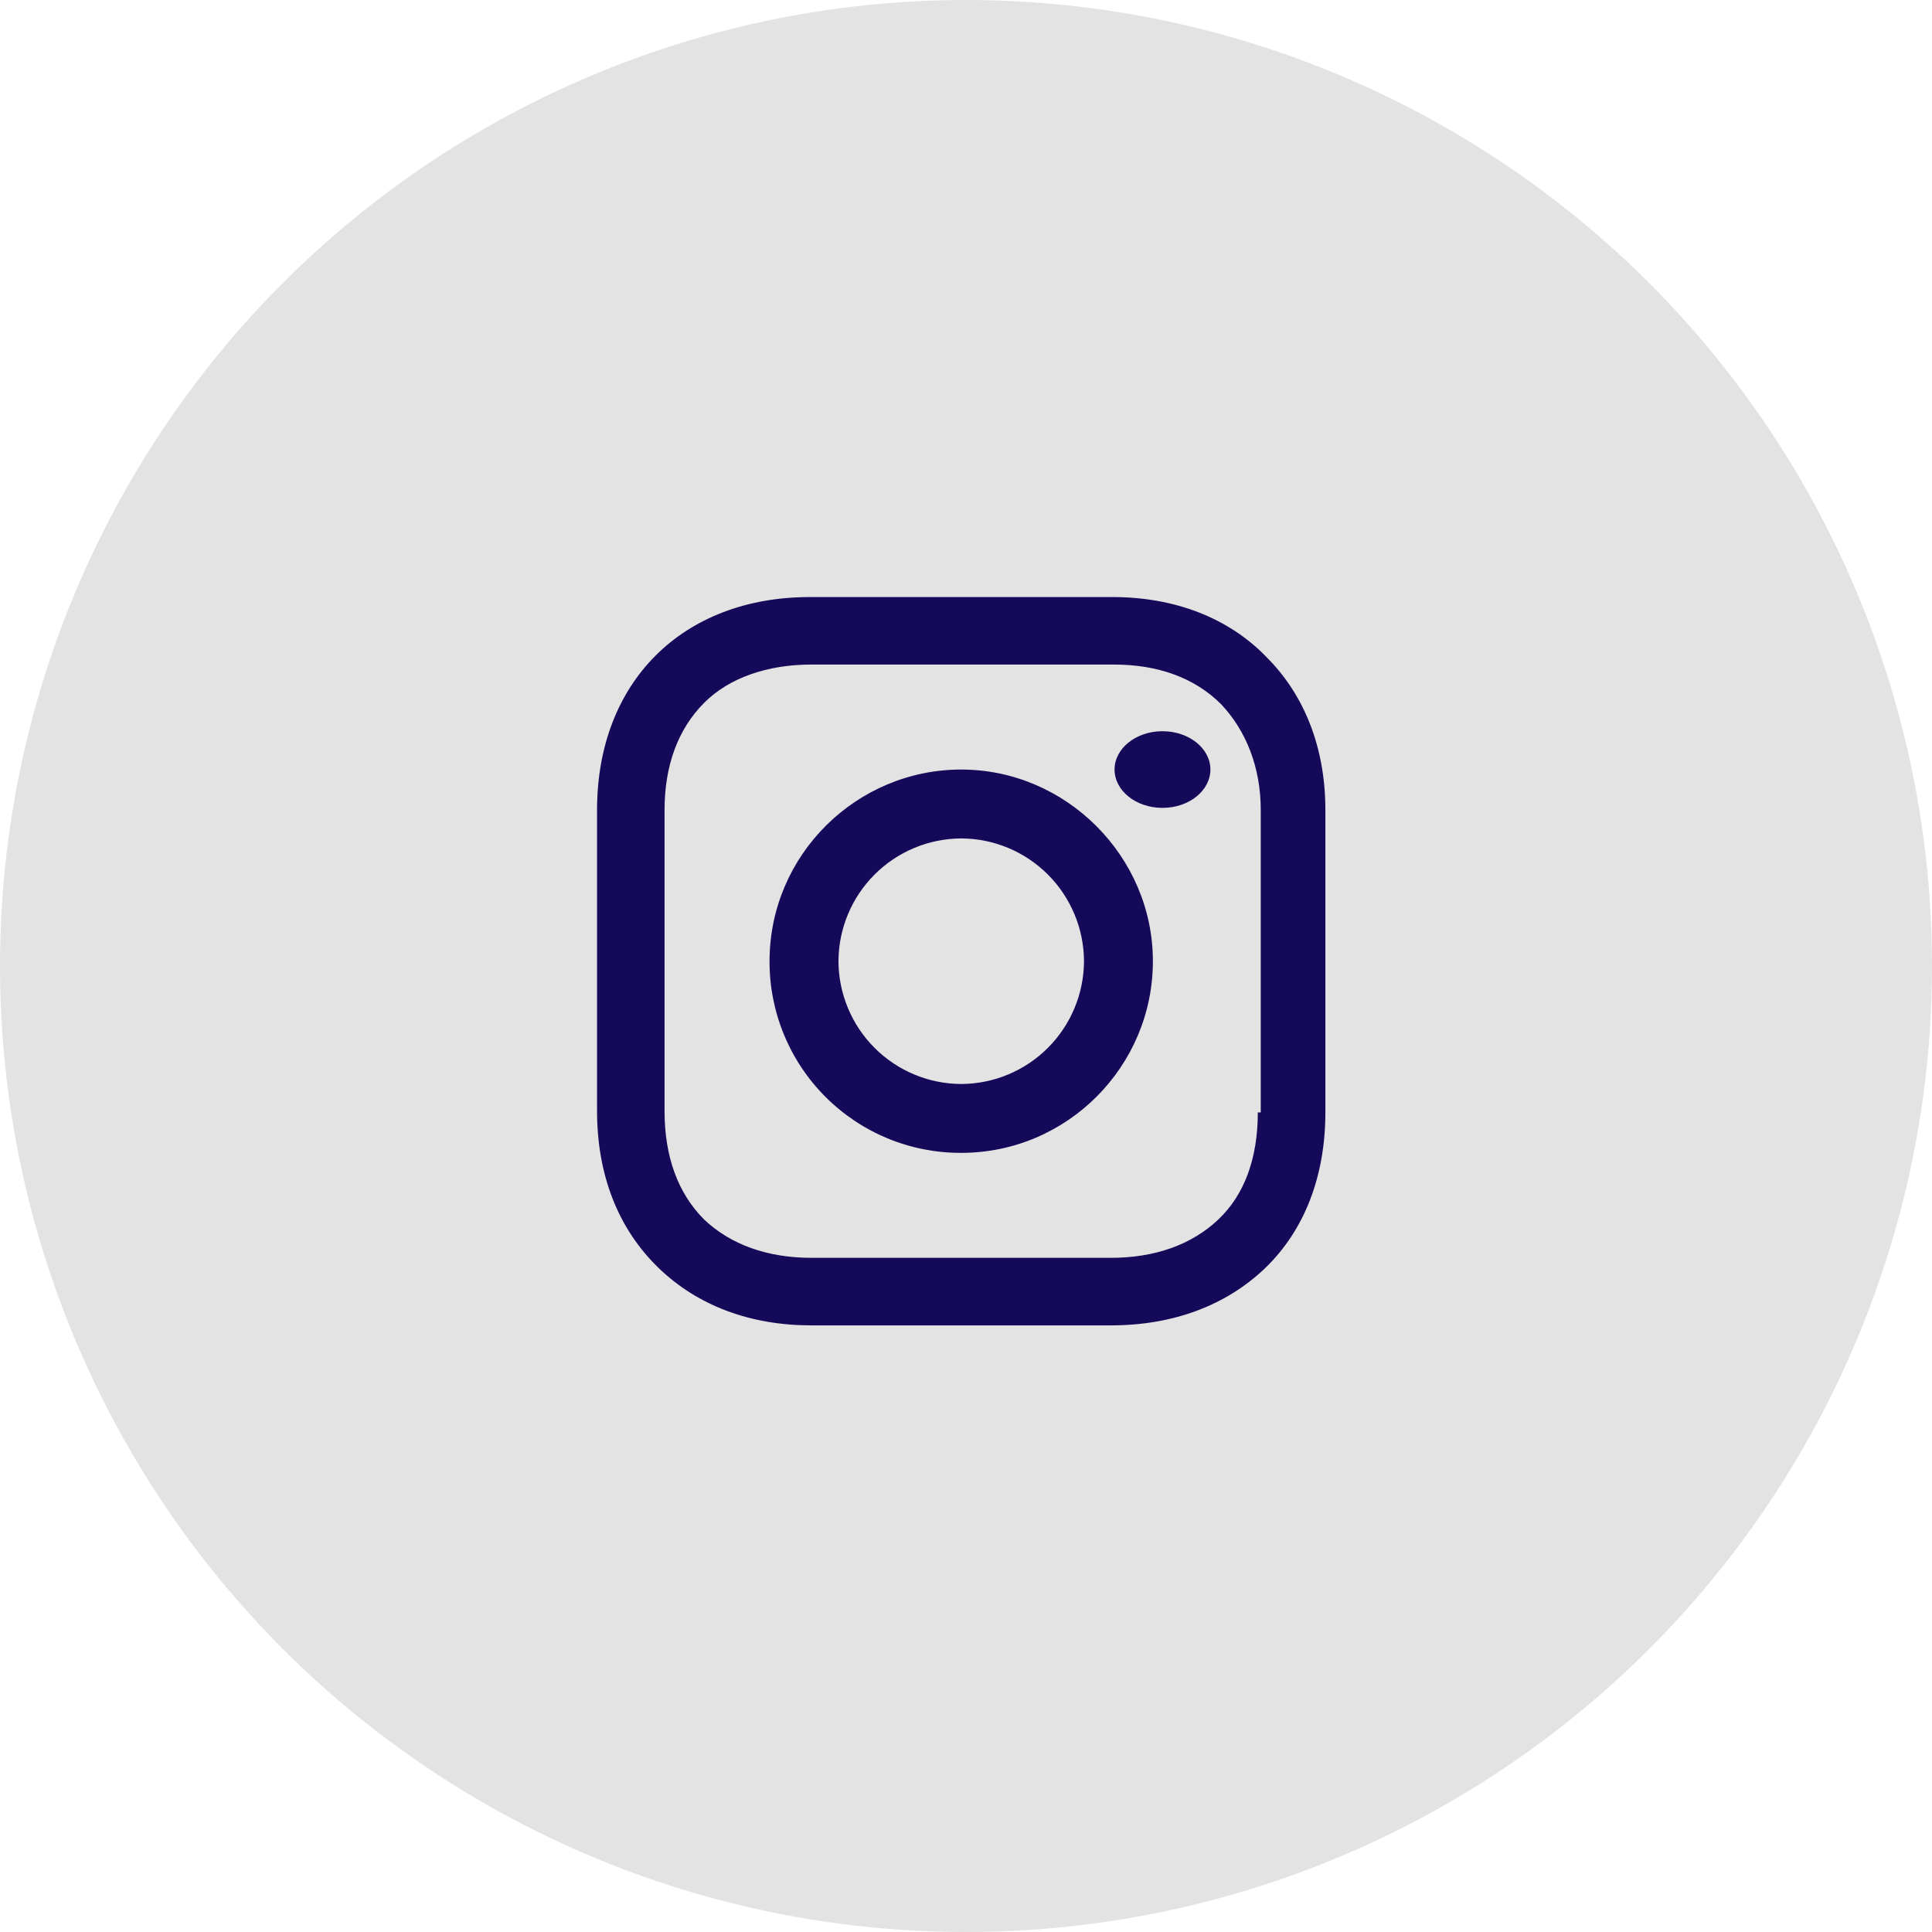 <svg width="64" height="64" viewBox="0 0 64 64" fill="none" xmlns="http://www.w3.org/2000/svg">
<circle opacity="0.9" cx="32" cy="32" r="32" fill="#E0E0E0"/>
<path fill-rule="evenodd" clip-rule="evenodd" d="M31.841 25.492C28.37 25.492 25.492 28.32 25.492 31.841C25.489 32.676 25.652 33.503 25.97 34.274C26.288 35.046 26.756 35.747 27.346 36.337C27.936 36.927 28.637 37.395 29.409 37.713C30.18 38.031 31.007 38.193 31.841 38.19C35.364 38.19 38.191 35.313 38.191 31.841C38.191 28.369 35.313 25.492 31.841 25.492ZM31.841 35.909C30.764 35.904 29.733 35.474 28.971 34.712C28.21 33.95 27.78 32.918 27.775 31.841C27.78 30.764 28.21 29.732 28.971 28.971C29.733 28.209 30.764 27.779 31.841 27.774C32.919 27.778 33.951 28.208 34.712 28.97C35.474 29.732 35.904 30.764 35.909 31.841C35.904 32.919 35.474 33.95 34.712 34.712C33.951 35.474 32.919 35.904 31.841 35.909Z" fill="#150A59"/>
<path d="M38.509 26.762C39.385 26.762 40.096 26.193 40.096 25.492C40.096 24.791 39.385 24.222 38.509 24.222C37.632 24.222 36.921 24.791 36.921 25.492C36.921 26.193 37.632 26.762 38.509 26.762Z" fill="#150A59"/>
<path fill-rule="evenodd" clip-rule="evenodd" d="M41.96 21.772C40.695 20.457 38.894 19.778 36.851 19.778H26.831C22.599 19.778 19.778 22.598 19.778 26.831V36.803C19.778 38.894 20.459 40.693 21.821 42.007C23.134 43.272 24.885 43.905 26.879 43.905H36.802C38.895 43.905 40.645 43.222 41.91 42.007C43.224 40.742 43.905 38.943 43.905 36.85V26.831C43.905 24.788 43.223 23.036 41.959 21.772H41.96ZM41.667 36.85C41.667 38.359 41.229 39.576 40.354 40.402C39.478 41.229 38.262 41.667 36.802 41.667H26.879C25.42 41.667 24.204 41.229 23.329 40.402C22.453 39.526 22.014 38.31 22.014 36.802V26.831C22.014 25.372 22.453 24.155 23.329 23.279C24.155 22.453 25.42 22.014 26.879 22.014H36.9C38.359 22.014 39.576 22.453 40.452 23.329C41.278 24.203 41.764 25.42 41.764 26.831V36.85H41.667Z" fill="#150A59"/>
</svg>
